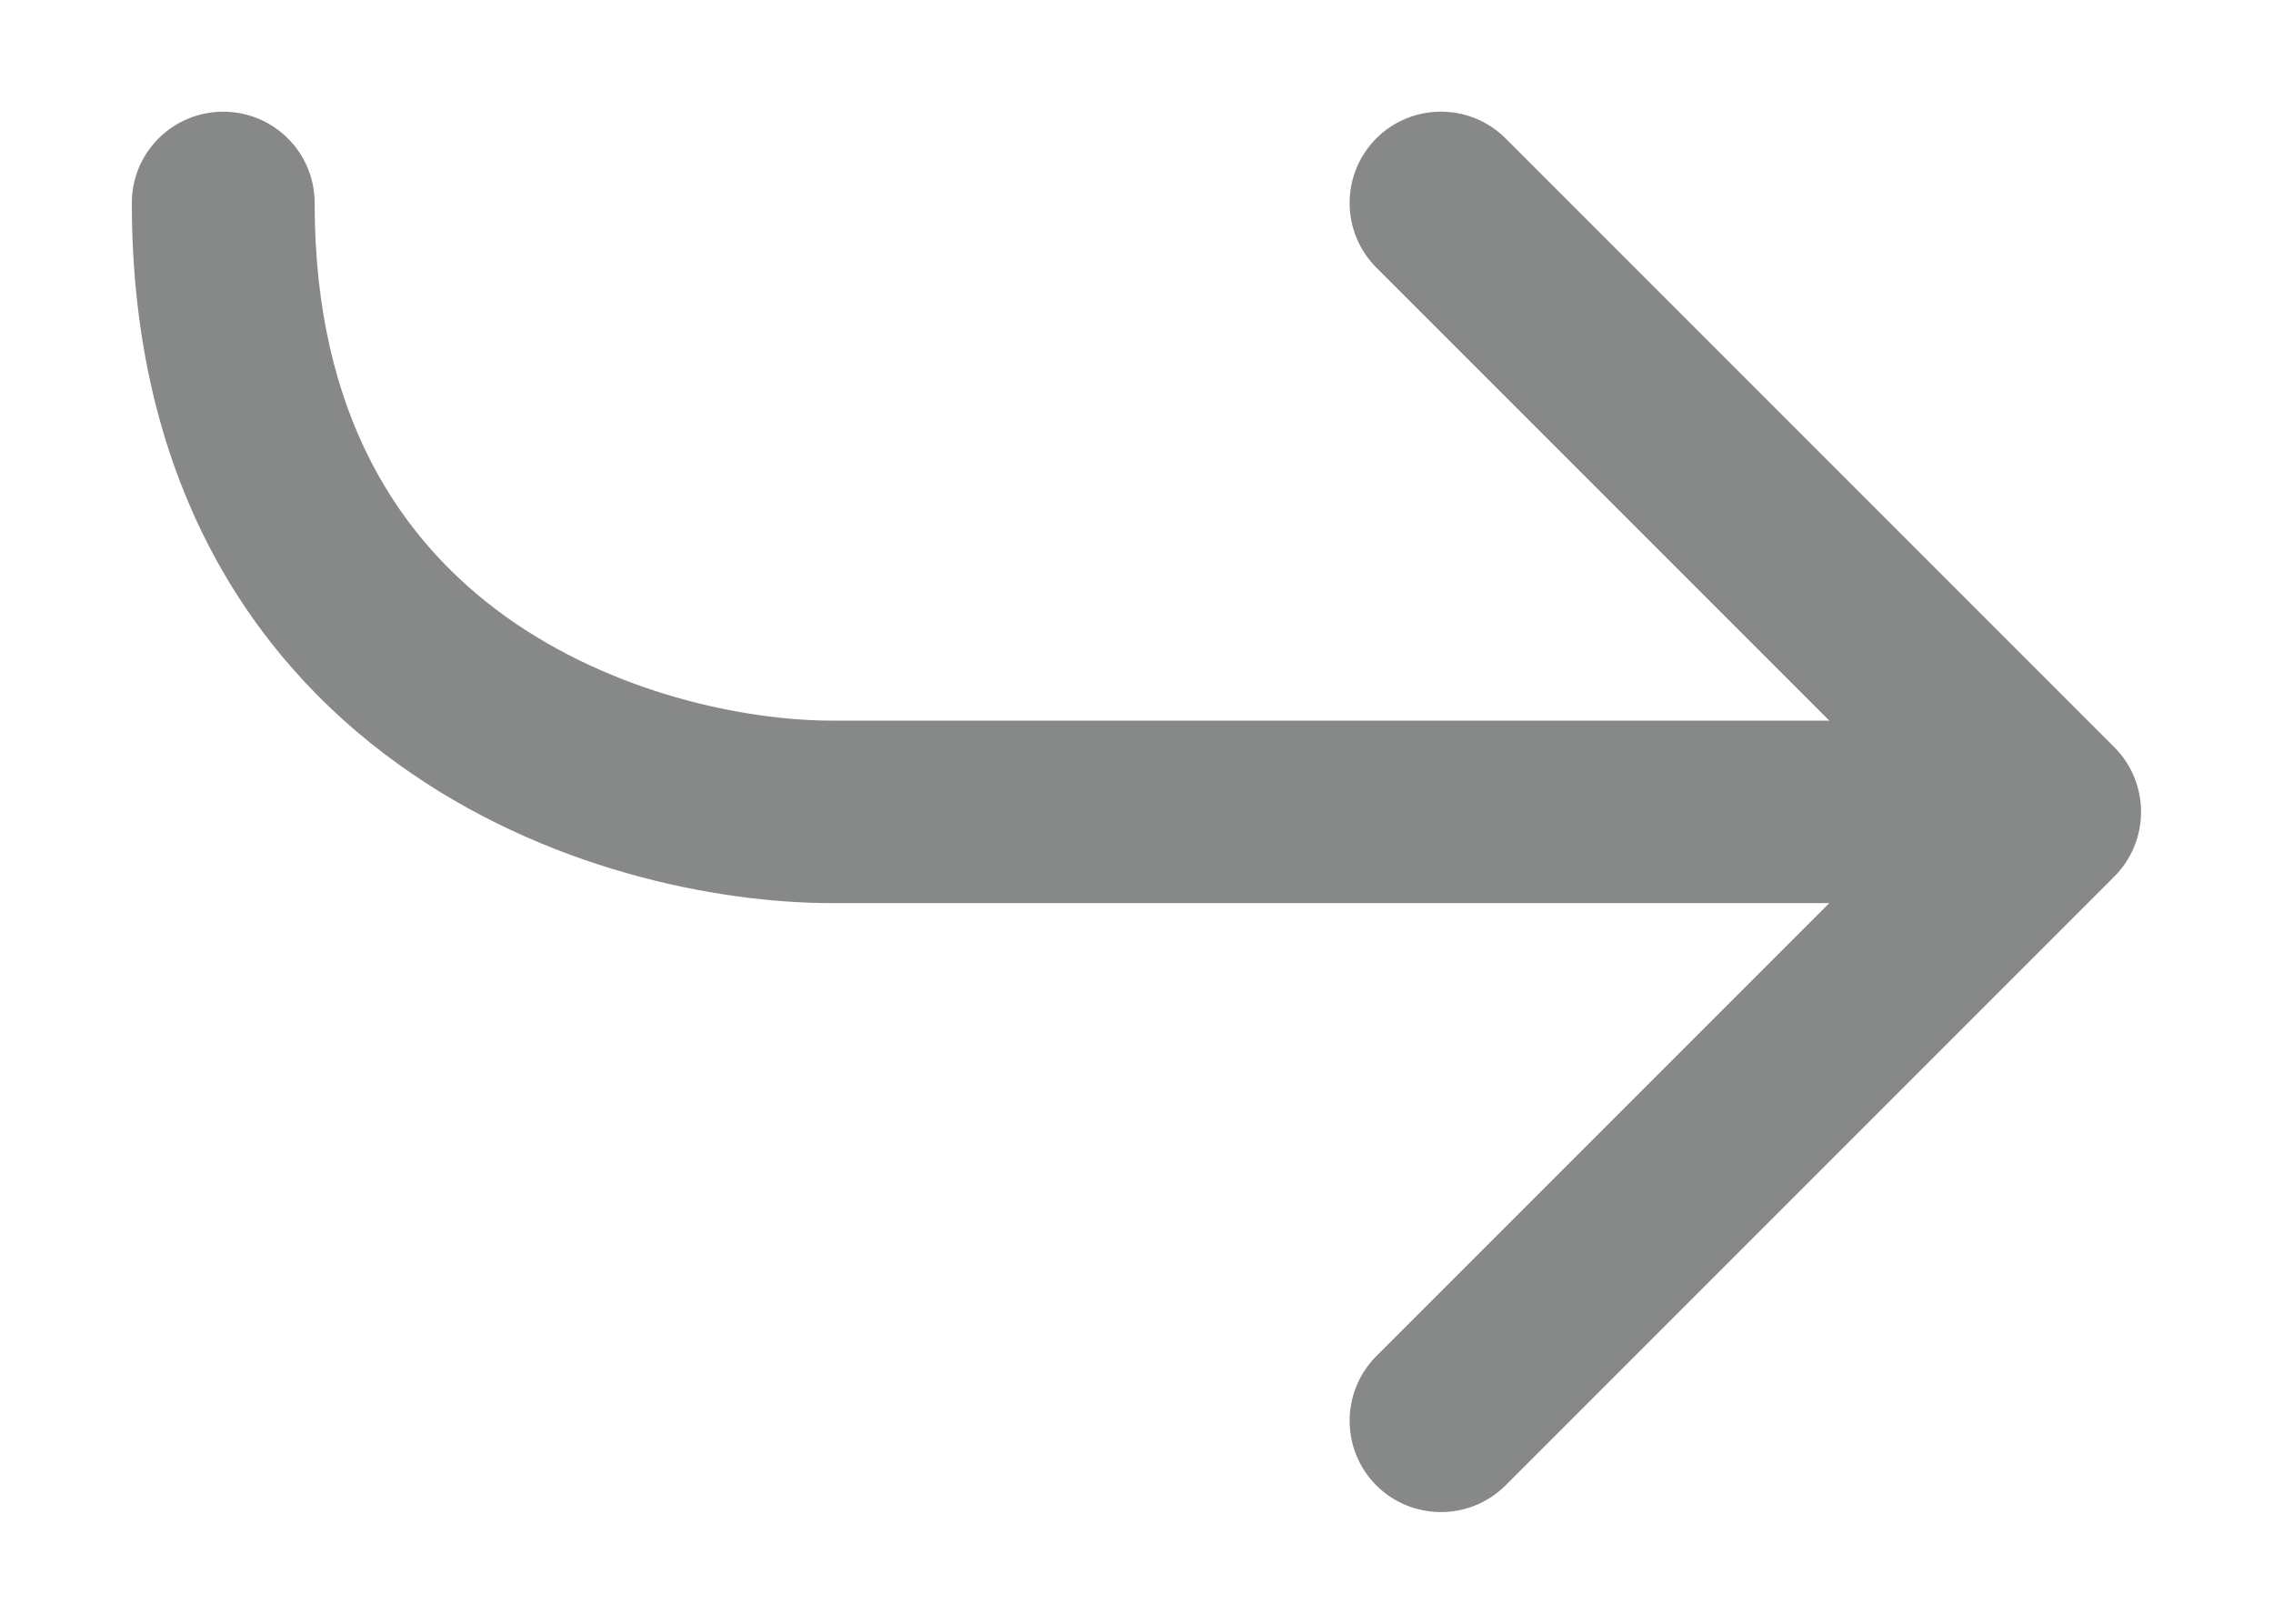 <svg width="14" height="10" viewBox="0 0 14 10" fill="none" xmlns="http://www.w3.org/2000/svg">
<path fill-rule="evenodd" clip-rule="evenodd" d="M1.375 0.688C1.686 0.688 1.938 0.939 1.938 1.25C1.938 2.567 2.474 3.335 3.11 3.794C3.775 4.272 4.59 4.438 5.125 4.438L11.267 4.438L8.477 1.648C8.258 1.428 8.258 1.072 8.477 0.852C8.697 0.633 9.053 0.633 9.273 0.852L13.023 4.602C13.242 4.822 13.242 5.178 13.023 5.398L9.273 9.148C9.053 9.367 8.697 9.367 8.477 9.148C8.258 8.928 8.258 8.572 8.477 8.352L11.267 5.562L5.125 5.562C4.41 5.562 3.35 5.353 2.453 4.706C1.526 4.04 0.812 2.933 0.812 1.25C0.812 0.939 1.064 0.688 1.375 0.688Z" fill="#878888"/>
</svg>
